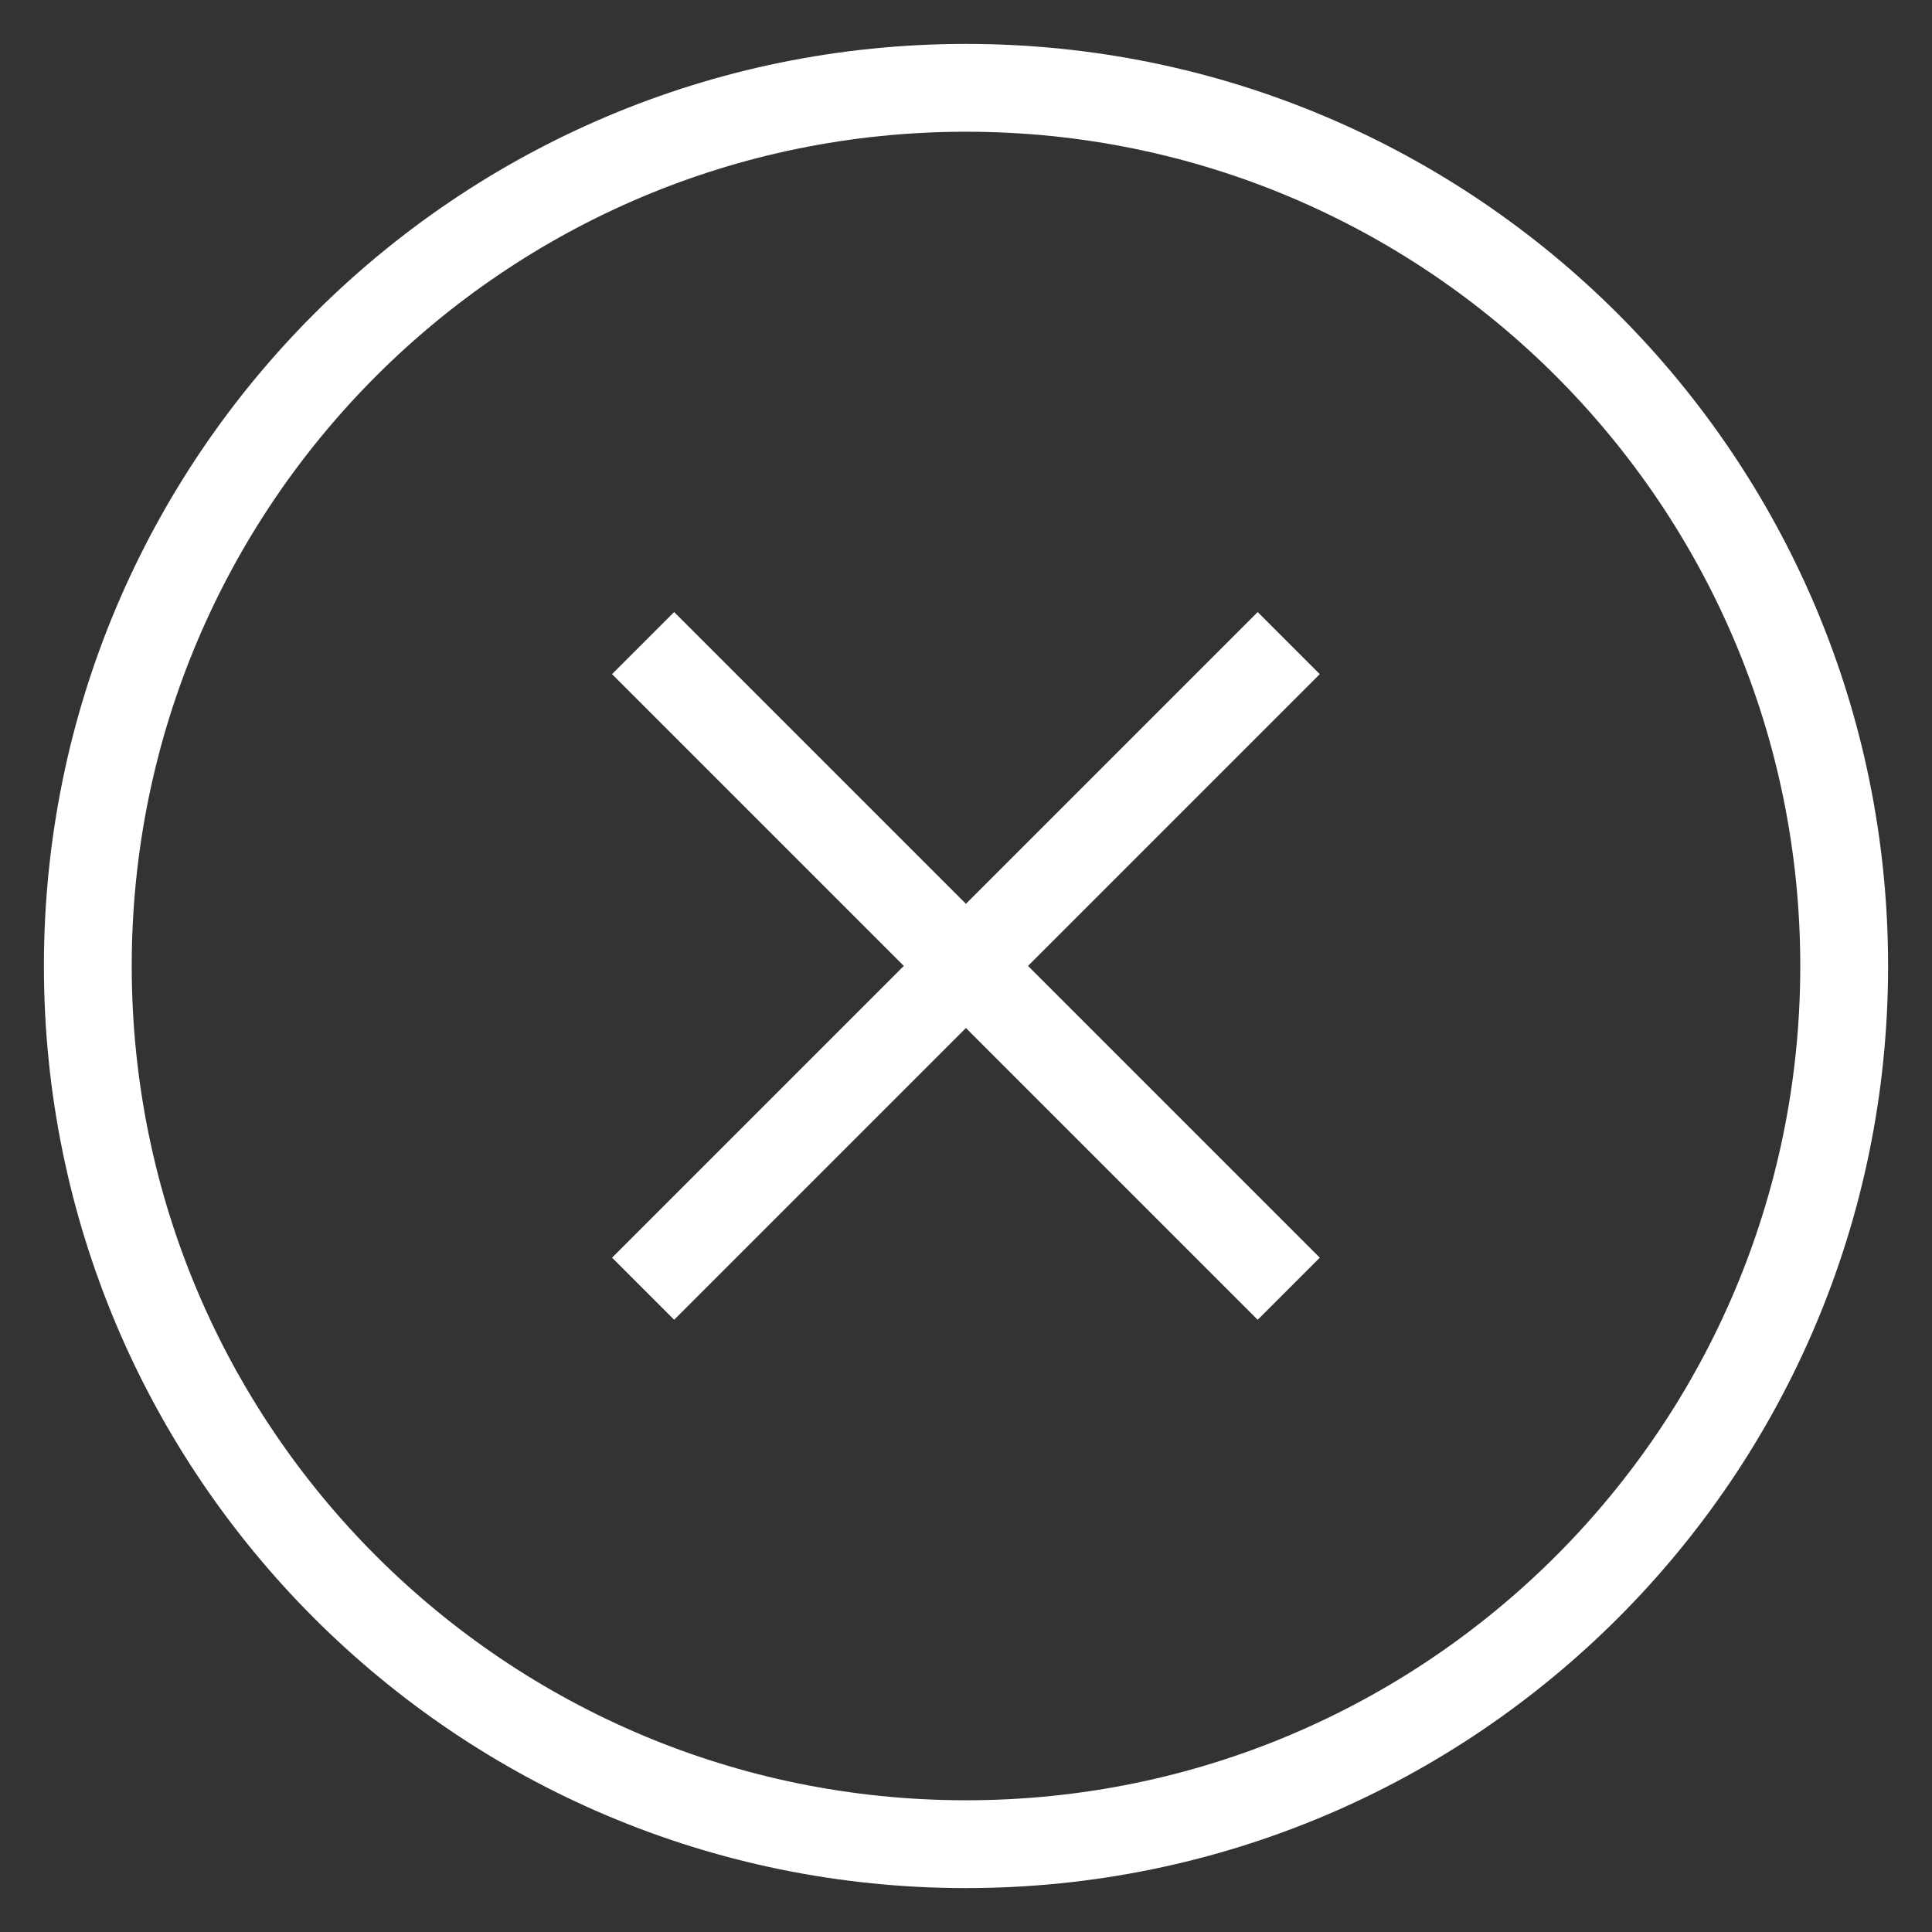 <svg width="22" height="22" viewBox="0 0 22 22" fill="none" xmlns="http://www.w3.org/2000/svg">
<rect x="0" y="0" width="22" height="22" fill="#333333" stroke="none"/>
<path d="M11 21C16.523 21 21 16.523 21 11C21 5.477 16.523 1 11 1C5.477 1 1 5.477 1 11C1 16.523 5.477 21 11 21Z" stroke="white" stroke-miterlimit="10"/>
<path d="M14.675 14.675L7.323 7.323" stroke="white" stroke-miterlimit="10"/>
<path d="M14.675 7.323L7.323 14.675" stroke="white" stroke-miterlimit="10"/>
</svg>
